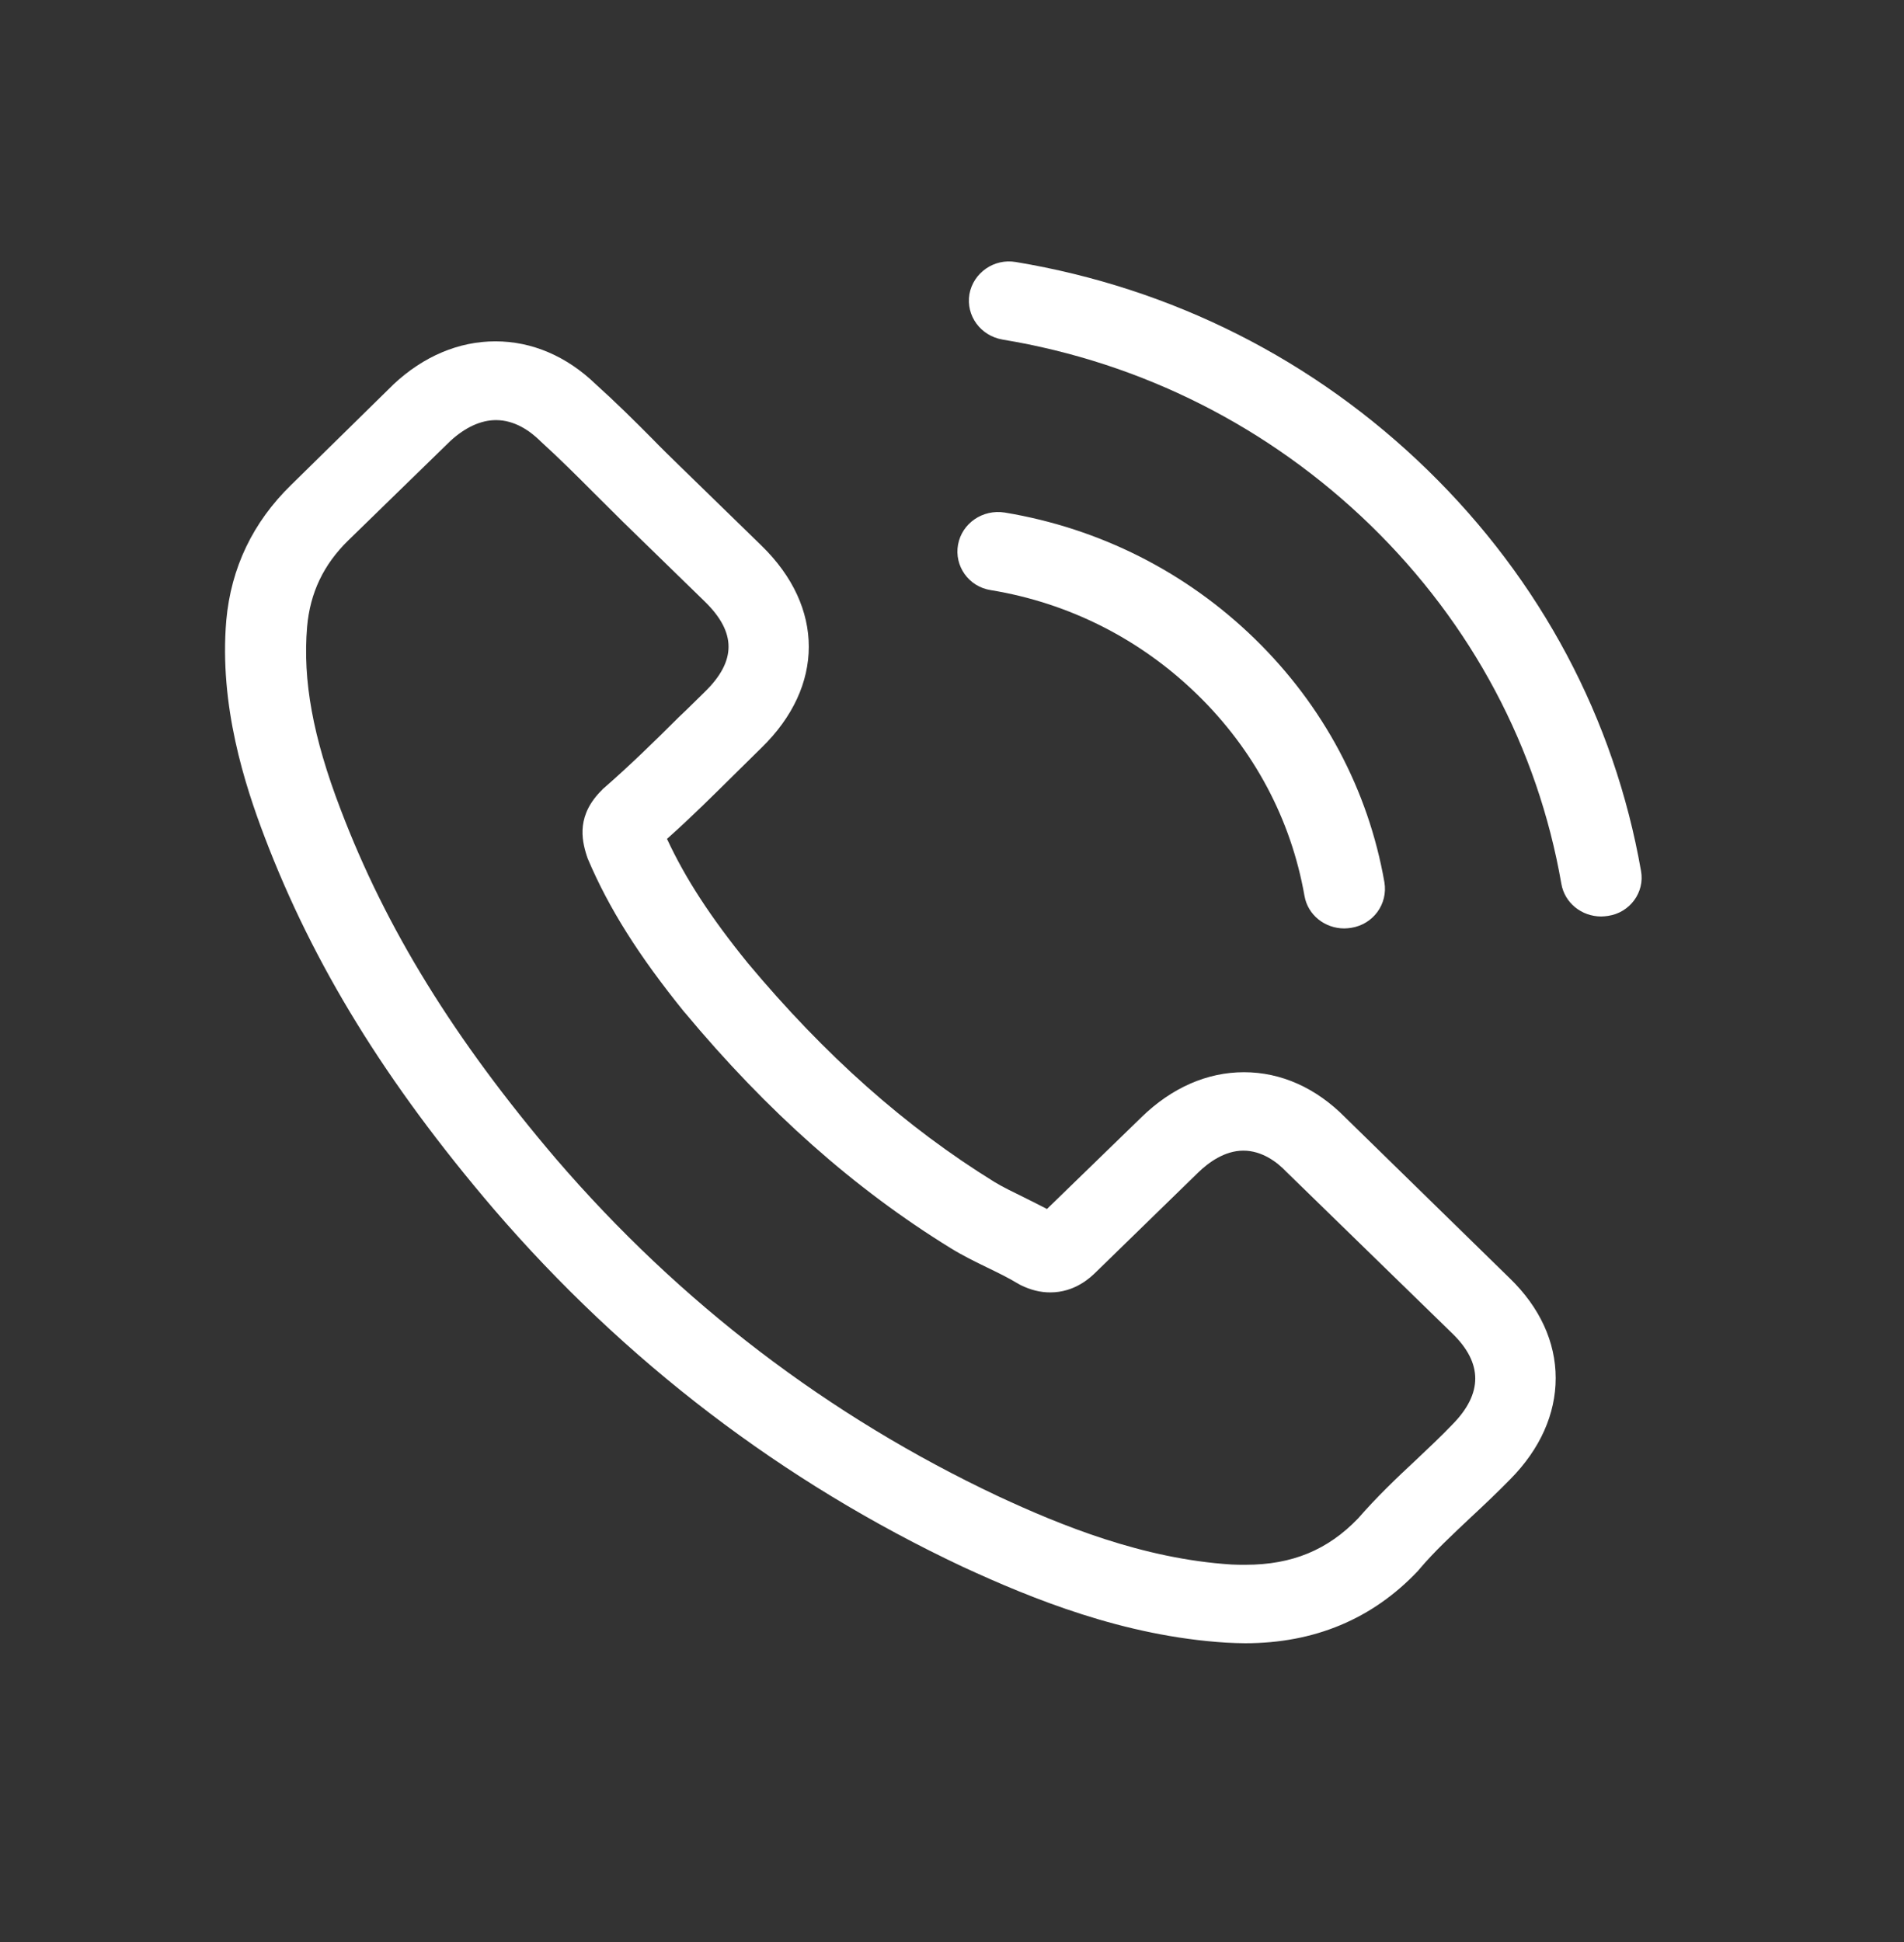 <svg width="51" height="52" viewBox="0 0 51 52" fill="none" xmlns="http://www.w3.org/2000/svg">
<rect x="0" y="0" width="51" height="52" fill="#333333" stroke="none"/>
<g clip-path="url(#clip0)">
<path d="M36.032 29.92C35.254 29.131 34.316 28.71 33.321 28.71C32.335 28.71 31.388 29.124 30.578 29.912L28.044 32.372C27.835 32.263 27.627 32.161 27.426 32.06C27.138 31.919 26.865 31.787 26.632 31.646C24.258 30.178 22.101 28.265 20.032 25.789C19.029 24.555 18.356 23.517 17.866 22.462C18.524 21.877 19.134 21.268 19.727 20.682C19.952 20.463 20.176 20.237 20.401 20.018C22.085 18.378 22.085 16.254 20.401 14.614L18.211 12.482C17.963 12.24 17.706 11.991 17.465 11.741C16.984 11.256 16.479 10.757 15.957 10.288C15.18 9.538 14.249 9.14 13.271 9.14C12.292 9.14 11.346 9.538 10.544 10.288C10.536 10.296 10.536 10.296 10.528 10.304L7.801 12.982C6.774 13.982 6.189 15.2 6.061 16.613C5.868 18.894 6.558 21.018 7.087 22.408C8.386 25.82 10.327 28.983 13.223 32.372C16.735 36.456 20.962 39.681 25.79 41.954C27.635 42.805 30.097 43.813 32.848 43.984C33.016 43.992 33.193 44 33.353 44C35.206 44 36.762 43.352 37.981 42.063C37.989 42.048 38.005 42.04 38.013 42.024C38.43 41.532 38.911 41.087 39.416 40.611C39.761 40.291 40.114 39.955 40.459 39.603C41.253 38.799 41.67 37.862 41.67 36.901C41.67 35.933 41.245 35.004 40.435 34.223L36.032 29.92ZM38.903 38.143C38.895 38.143 38.895 38.151 38.903 38.143C38.59 38.471 38.27 38.768 37.925 39.096C37.403 39.58 36.874 40.088 36.377 40.658C35.567 41.501 34.612 41.899 33.361 41.899C33.241 41.899 33.113 41.899 32.992 41.892C30.61 41.743 28.397 40.837 26.737 40.064C22.197 37.925 18.211 34.887 14.899 31.037C12.164 27.827 10.335 24.86 9.124 21.674C8.378 19.729 8.106 18.214 8.226 16.785C8.306 15.872 8.667 15.114 9.333 14.466L12.068 11.803C12.461 11.444 12.878 11.249 13.287 11.249C13.792 11.249 14.201 11.545 14.458 11.795C14.466 11.803 14.474 11.811 14.482 11.819C14.971 12.264 15.436 12.725 15.925 13.216C16.174 13.466 16.431 13.716 16.687 13.974L18.877 16.106C19.727 16.934 19.727 17.699 18.877 18.527C18.644 18.753 18.42 18.98 18.187 19.198C17.513 19.87 16.872 20.495 16.174 21.104C16.158 21.119 16.142 21.127 16.134 21.143C15.444 21.814 15.573 22.47 15.717 22.915C15.725 22.939 15.733 22.962 15.741 22.986C16.31 24.329 17.112 25.594 18.331 27.101L18.34 27.109C20.553 29.764 22.887 31.833 25.461 33.419C25.79 33.622 26.127 33.786 26.448 33.942C26.737 34.082 27.009 34.215 27.242 34.356C27.274 34.371 27.306 34.395 27.338 34.41C27.611 34.543 27.867 34.606 28.132 34.606C28.798 34.606 29.215 34.2 29.351 34.067L32.094 31.396C32.367 31.131 32.8 30.81 33.305 30.81C33.802 30.81 34.211 31.115 34.46 31.381C34.468 31.388 34.468 31.388 34.476 31.396L38.895 35.699C39.721 36.495 39.721 37.315 38.903 38.143Z" fill="white"/>
<path d="M26.536 15.801C28.637 16.145 30.546 17.113 32.07 18.597C33.594 20.081 34.58 21.939 34.941 23.985C35.029 24.501 35.487 24.86 36.008 24.86C36.072 24.86 36.128 24.852 36.192 24.844C36.786 24.75 37.179 24.204 37.083 23.626C36.65 21.151 35.447 18.894 33.61 17.105C31.773 15.317 29.456 14.146 26.913 13.724C26.32 13.63 25.766 14.013 25.662 14.583C25.558 15.153 25.943 15.708 26.536 15.801Z" fill="white"/>
<path d="M43.956 23.322C43.242 19.245 41.269 15.536 38.237 12.584C35.206 9.632 31.396 7.711 27.21 7.016C26.624 6.915 26.071 7.305 25.967 7.875C25.87 8.453 26.263 8.992 26.857 9.093C30.594 9.71 34.003 11.436 36.714 14.068C39.425 16.707 41.189 20.026 41.822 23.665C41.911 24.18 42.368 24.54 42.889 24.54C42.953 24.54 43.01 24.532 43.074 24.524C43.659 24.438 44.06 23.892 43.956 23.322Z" fill="white"/>
</g>
<defs>
<clipPath id="clip0">
<rect width="38" height="37" fill="white" transform="translate(6 7)"/>
</clipPath>
</defs>
</svg>
